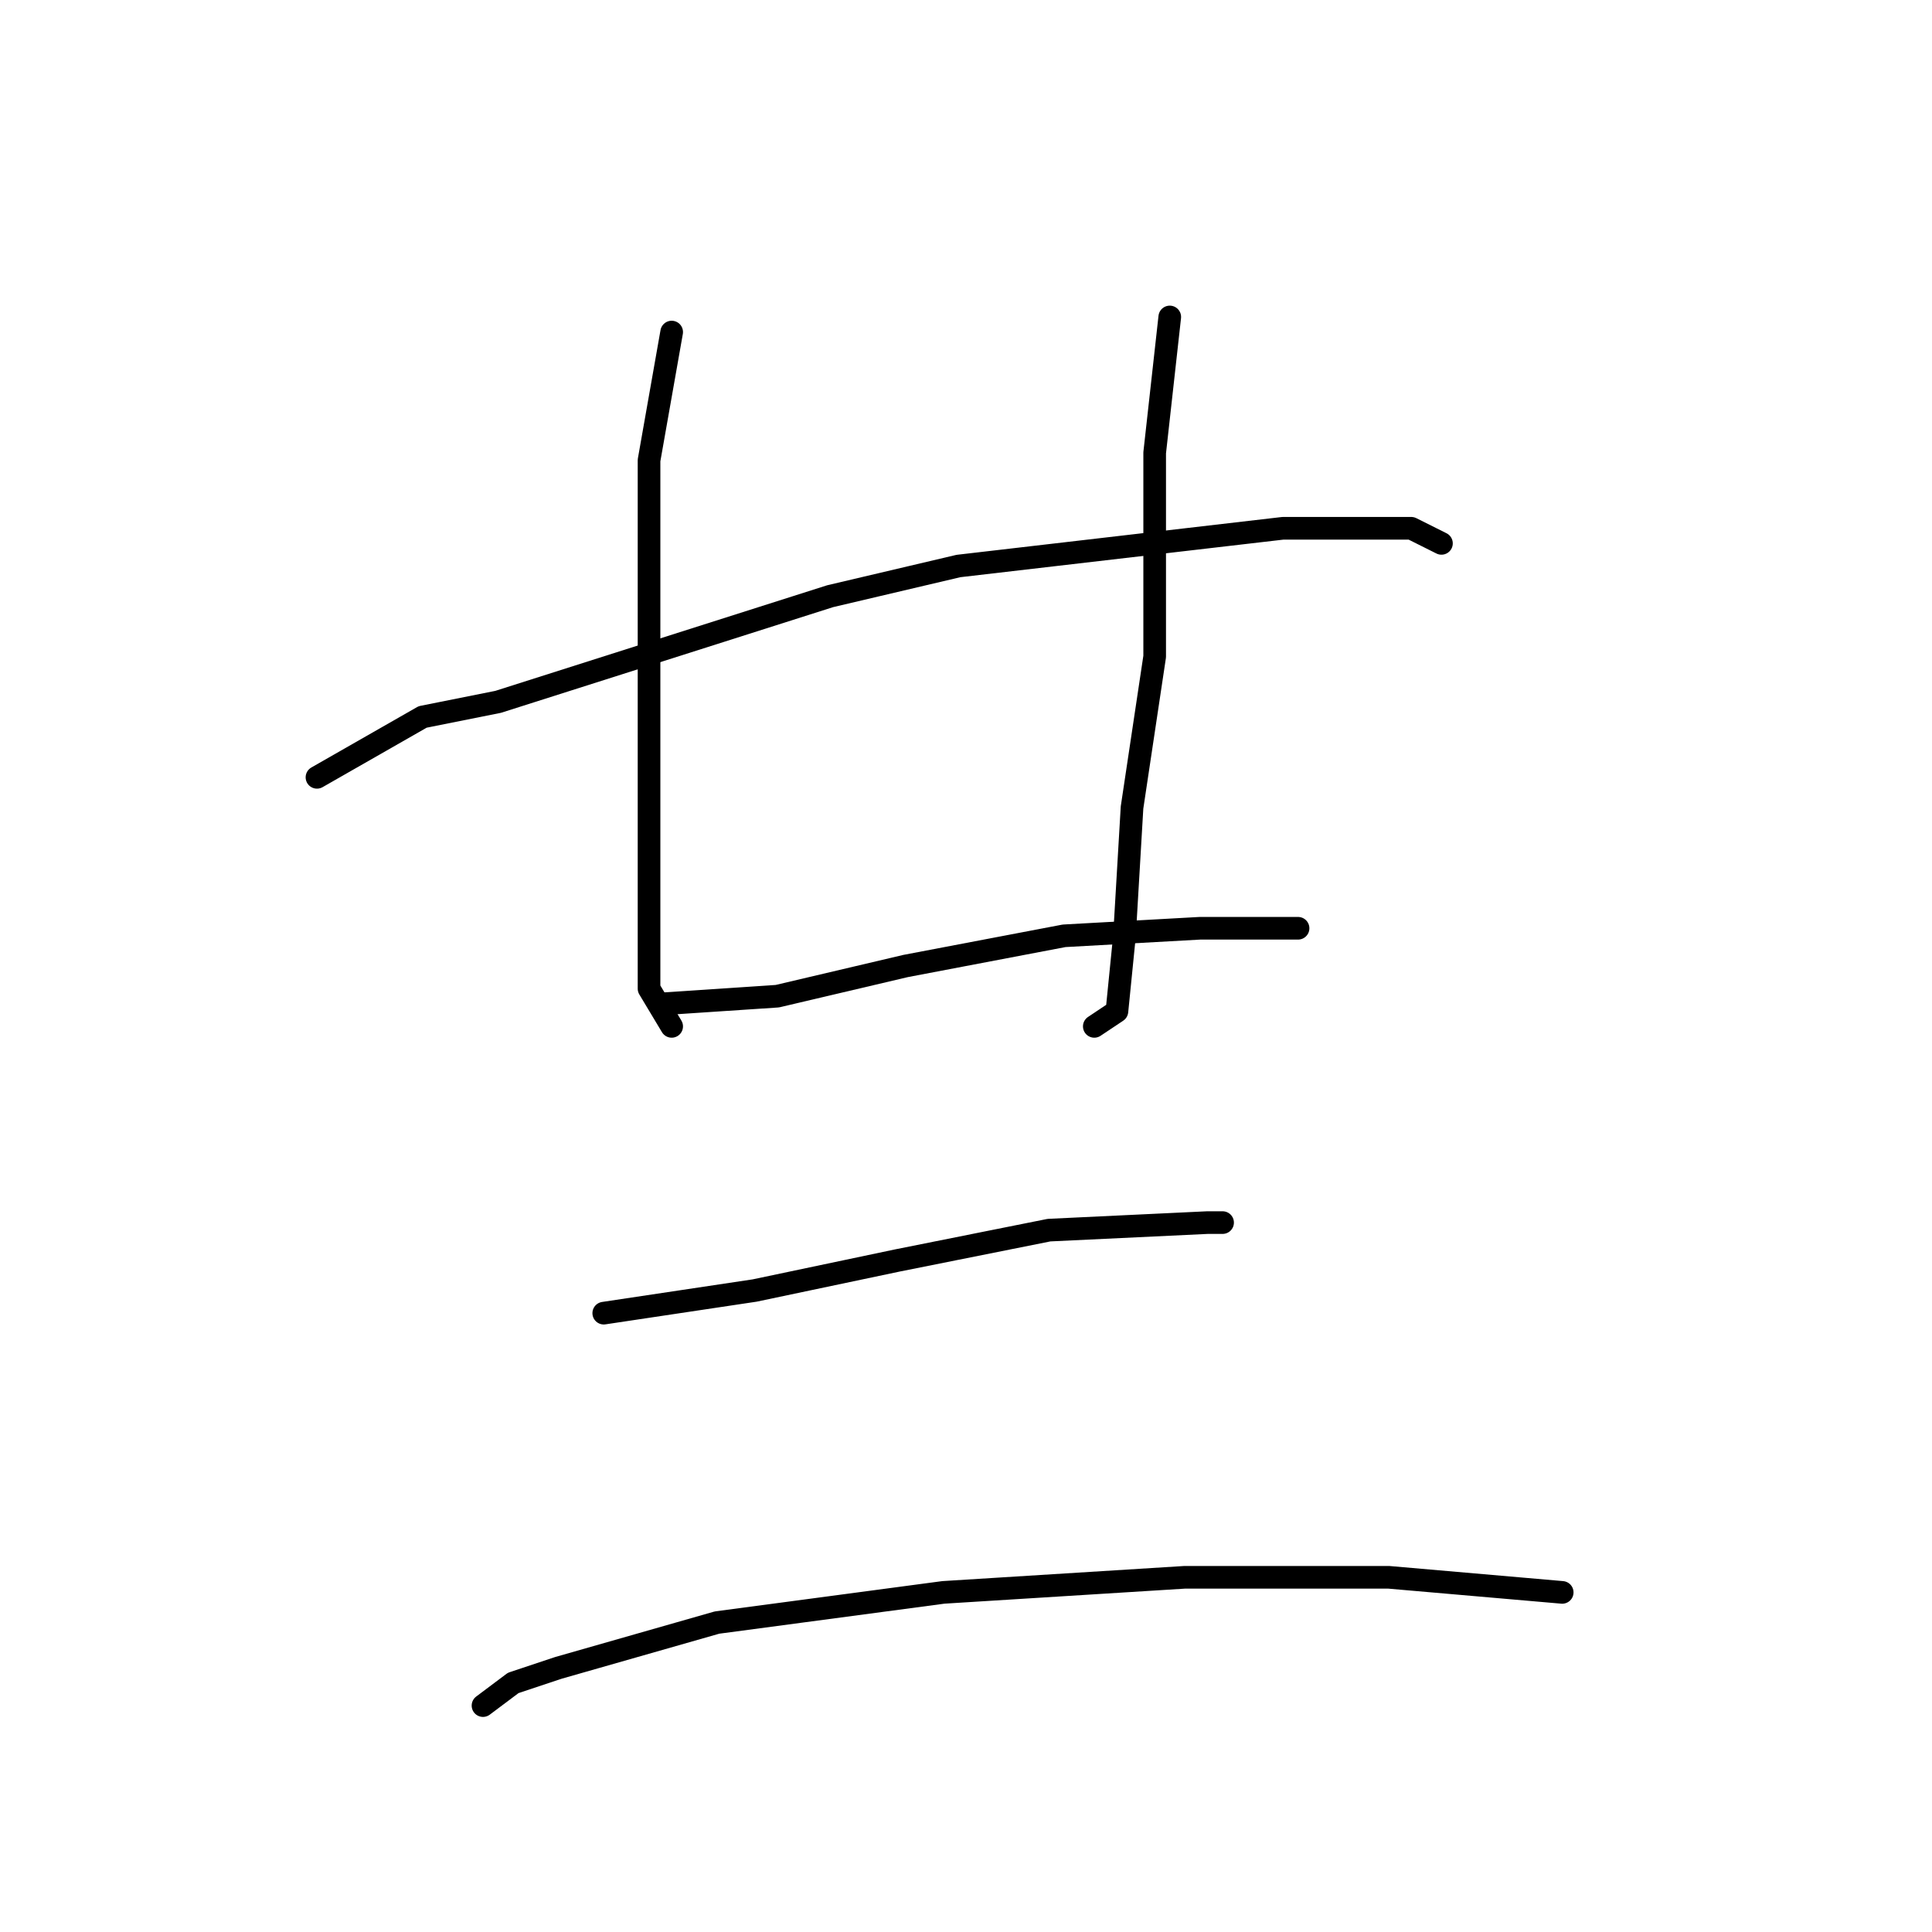 <?xml version="1.0" standalone="no"?>
    <svg width="256" height="256" xmlns="http://www.w3.org/2000/svg" version="1.1">
    <polyline stroke="black" stroke-width="3" stroke-linecap="round" fill="transparent" stroke-linejoin="round" points="89 44 86 61 86 71 86 87 86 98 86 117 86 131 89 136 89 136 " />
        <polyline stroke="black" stroke-width="3" stroke-linecap="round" fill="transparent" stroke-linejoin="round" points="155 42 153 60 153 68 153 87 150 107 149 124 148 134 145 136 145 136 " />
        <polyline stroke="black" stroke-width="3" stroke-linecap="round" fill="transparent" stroke-linejoin="round" points="42 103 56 95 66 93 110 79 127 75 170 70 187 70 191 72 191 72 " />
        <polyline stroke="black" stroke-width="3" stroke-linecap="round" fill="transparent" stroke-linejoin="round" points="88 133 103 132 120 128 141 124 159 123 170 123 172 123 172 123 " />
        <polyline stroke="black" stroke-width="3" stroke-linecap="round" fill="transparent" stroke-linejoin="round" points="80 174 100 171 119 167 139 163 160 162 162 162 162 162 " />
        <polyline stroke="black" stroke-width="3" stroke-linecap="round" fill="transparent" stroke-linejoin="round" points="64 226 68 223 74 221 95 215 125 211 157 209 184 209 207 211 207 211 " />
        </svg>